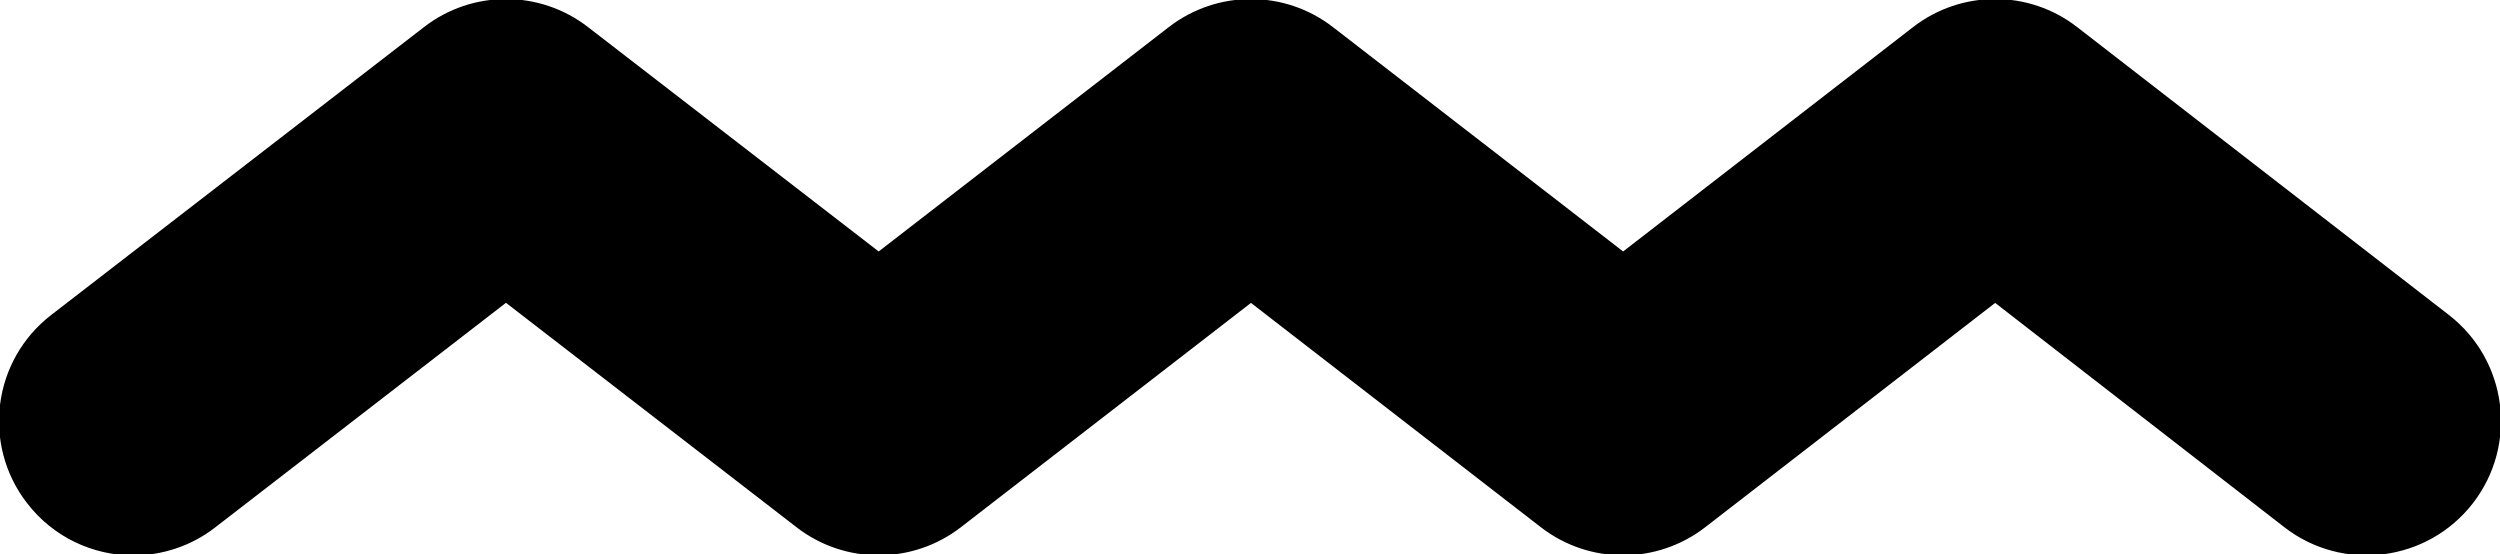 <svg
  xmlns="http://www.w3.org/2000/svg"
  xmlns:xlink="http://www.w3.org/1999/xlink"
  version="1.1"
  viewBox="0 0 1277.915 283.413"
  fill="currentColor"
  stroke="currentColor">
  <g id="__id695_sofct0xdg">
    <path
      d="M68.157,283.413c-20.409,0-40.574-9.164-53.942-26.549c-22.995-29.75-17.52-72.489,12.281-95.484   L217.035,14.245c24.478-18.969,58.76-18.969,83.237,0L449.15,129.17L597.759,14.245c24.537-18.969,58.76-18.969,83.287,0   L829.688,129.17L978.205,14.245c24.536-18.969,58.793-19.036,83.321,0.05l189.941,147.084   c29.801,23.113,35.217,65.852,12.162,95.602c-23.062,29.666-65.835,35.158-95.576,12.164l-148.188-114.942L871.29,269.146   c-24.536,18.951-58.725,18.951-83.295,0L639.453,154.203L490.811,269.146c-24.537,18.951-58.819,18.9-83.229,0.05L258.637,154.153   L109.699,269.195C97.385,278.765,82.636,283.413,68.157,283.413"></path>
  </g>
</svg>
